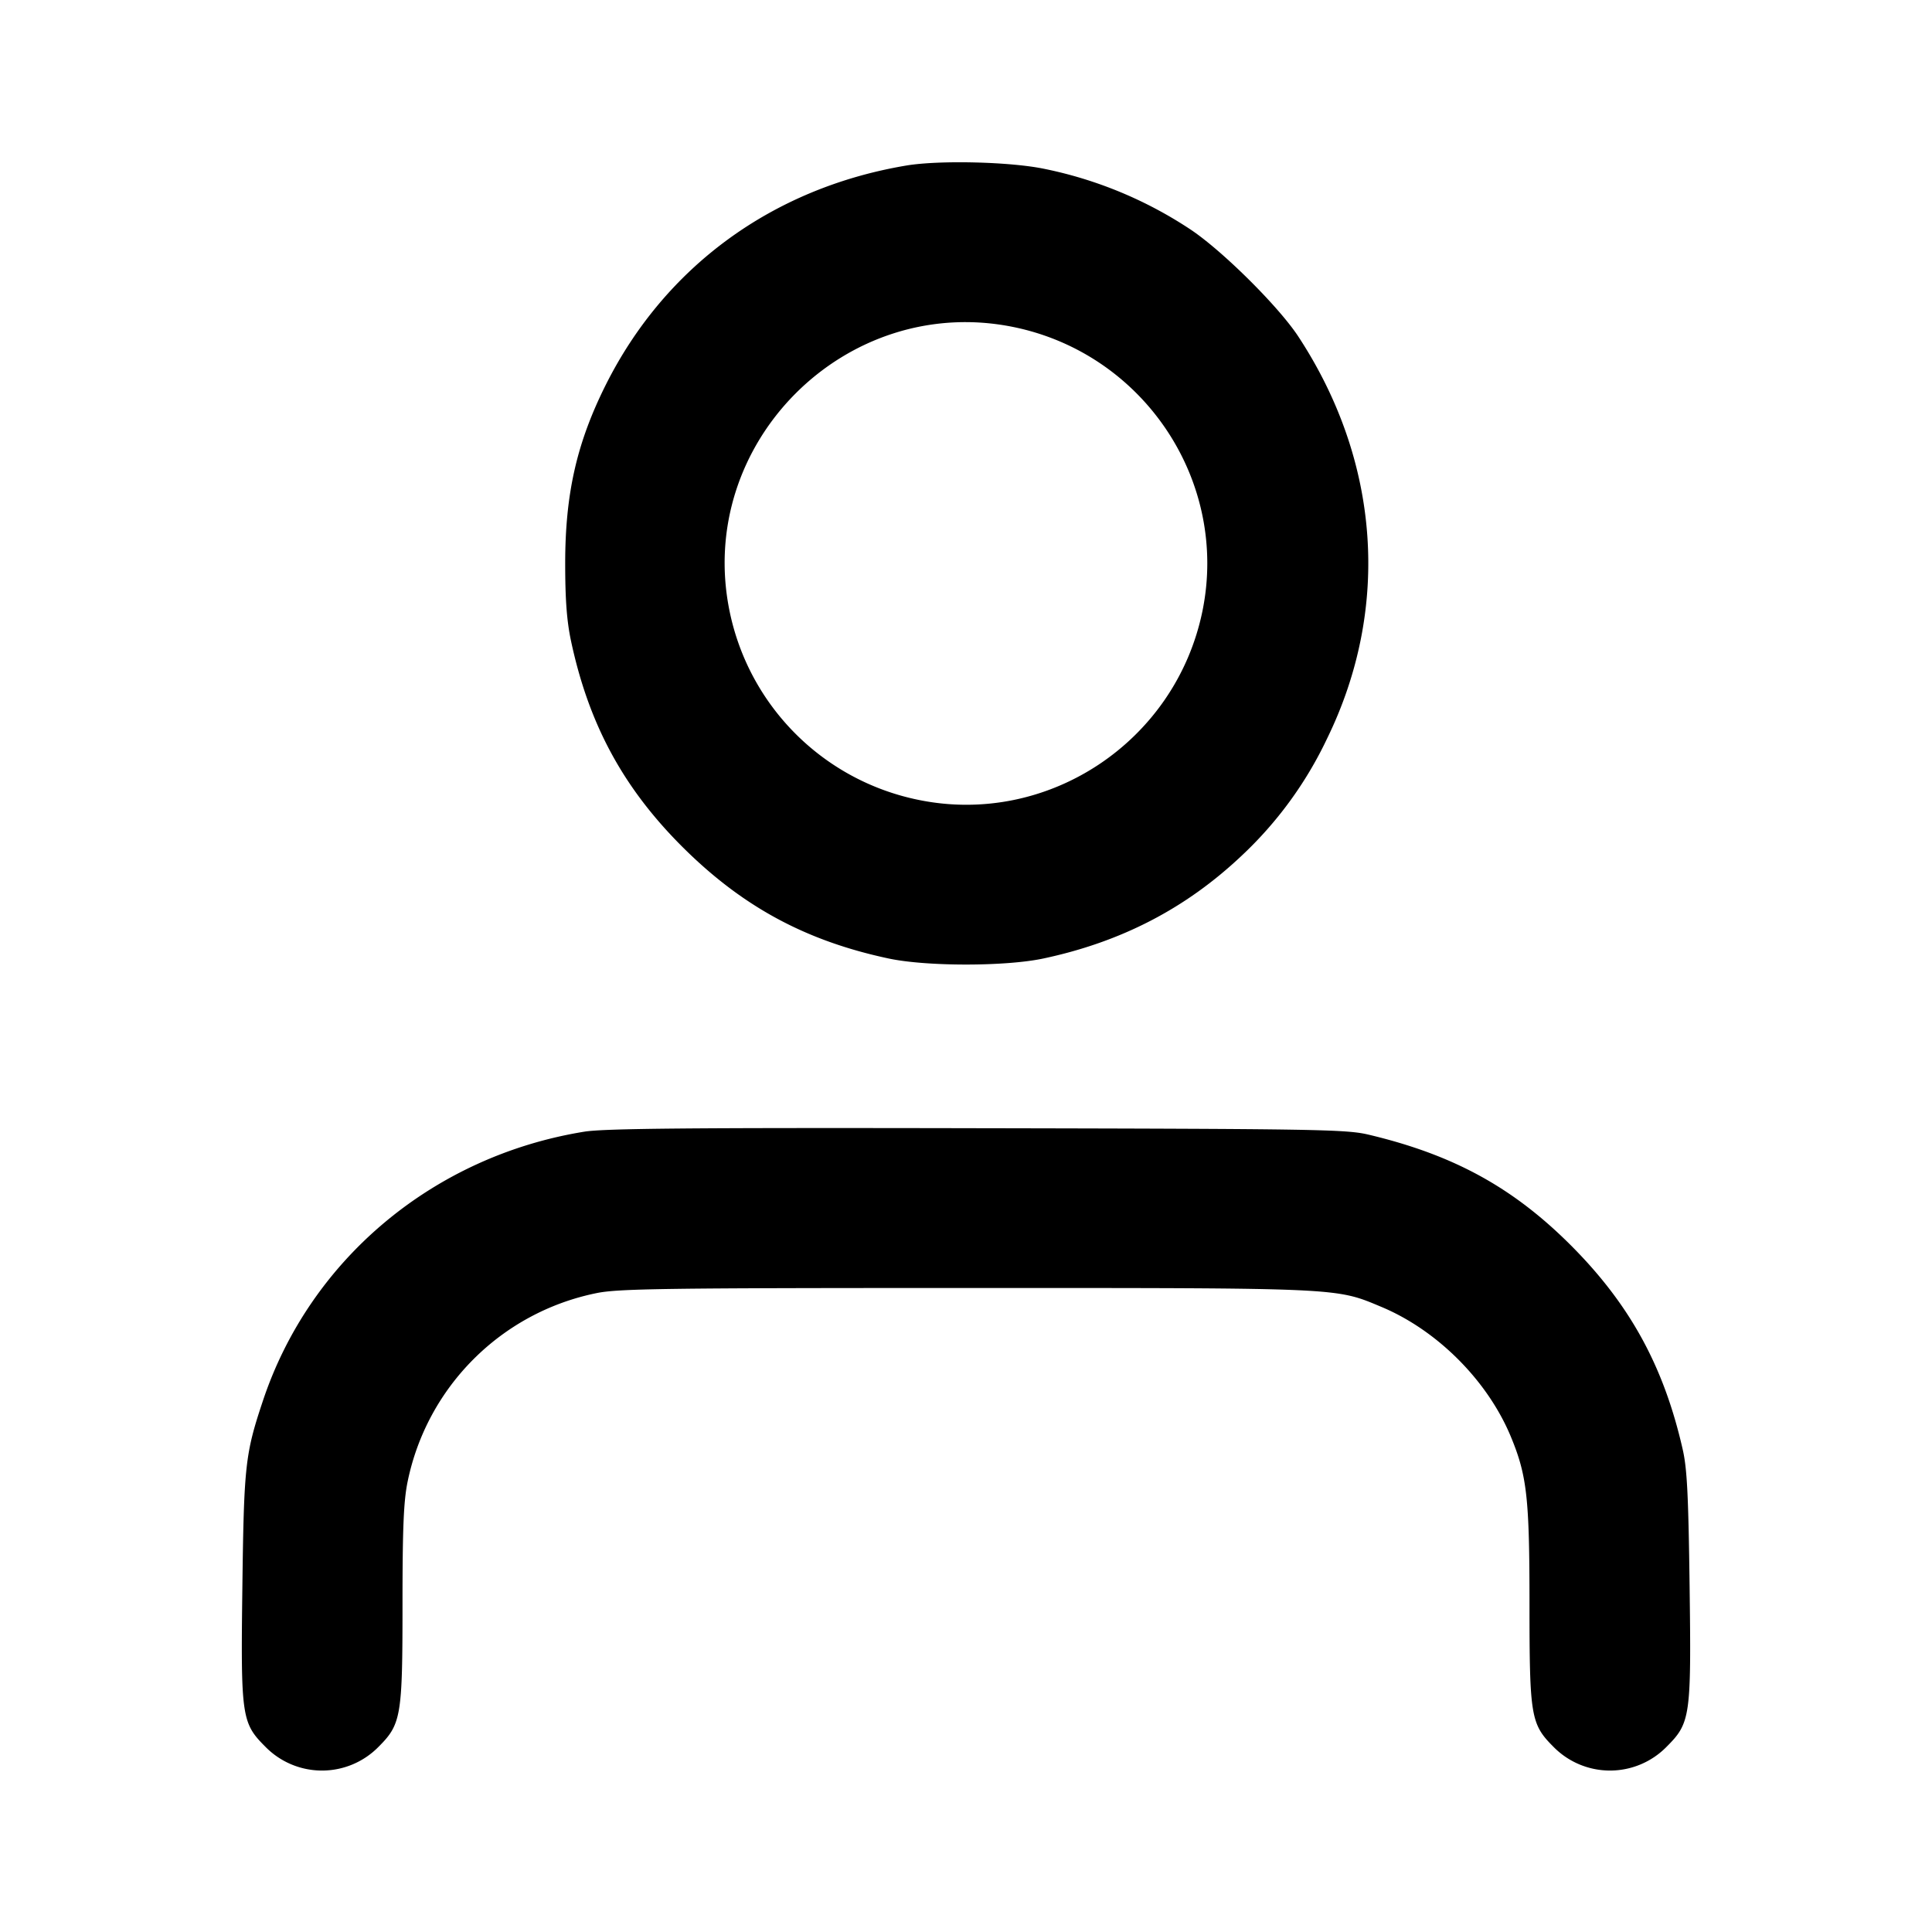 <svg xmlns="http://www.w3.org/2000/svg" width="512" height="512">
    <path style="stroke:none;fill-rule:evenodd;fill:#000;fill-opacity:1" d="M240.215 43.863c-35.48 5.95-64.024 26.813-79.723 58.215-7.66 15.34-10.71 28.8-10.71 47.254 0 9.516.425 15.254 1.534 20.48 4.696 22.083 13.825 38.958 29.547 54.637 15.871 15.809 32.621 24.875 54.657 29.567 10.046 2.132 30.914 2.132 40.96 0 20.672-4.395 37.801-13.29 52.567-27.243a102.682 102.682 0 0 0 22.59-30.933c16.937-34.559 14.164-73.559-7.575-106.668-5.289-8.043-20.37-22.973-28.753-28.48a109.54 109.54 0 0 0-38.403-15.915c-9.086-1.918-27.945-2.367-36.691-.914m28.414 42.813c34.582 7.105 57.066 40.918 50.027 75.285-7.105 34.582-40.96 57.09-75.285 50.008-25.187-5.145-44.871-24.82-50.027-50.008-9.11-44.477 30.804-84.395 75.285-75.285m-113.75 213.226c-40 6.465-72.723 33.86-85.203 71.32-4.696 14.06-5.035 17.11-5.442 49.235-.449 34.563-.214 36.14 6.121 42.477a20.994 20.994 0 0 0 29.934.02c6.035-6.036 6.379-8.063 6.379-37.759 0-20.265.297-27.328 1.344-32.492 5.144-25.187 24.832-44.871 50.027-50.004 5.781-1.195 17.813-1.367 97.961-1.367 99.988 0 97.855-.105 110.102 5.016 14.761 6.187 28.03 19.453 34.218 34.218 4.352 10.454 5.012 16.254 5.012 44.63 0 29.695.344 31.722 6.379 37.757a20.994 20.994 0 0 0 29.934-.02c6.335-6.335 6.57-7.913 6.12-42.476-.32-24.297-.66-31.293-1.855-36.457-4.992-21.887-13.93-38.207-29.46-53.824-15.427-15.465-31.212-24.13-53.782-29.485-5.91-1.406-13.805-1.535-103.68-1.703-76.14-.152-98.773.063-104.11.914"/>
</svg>
